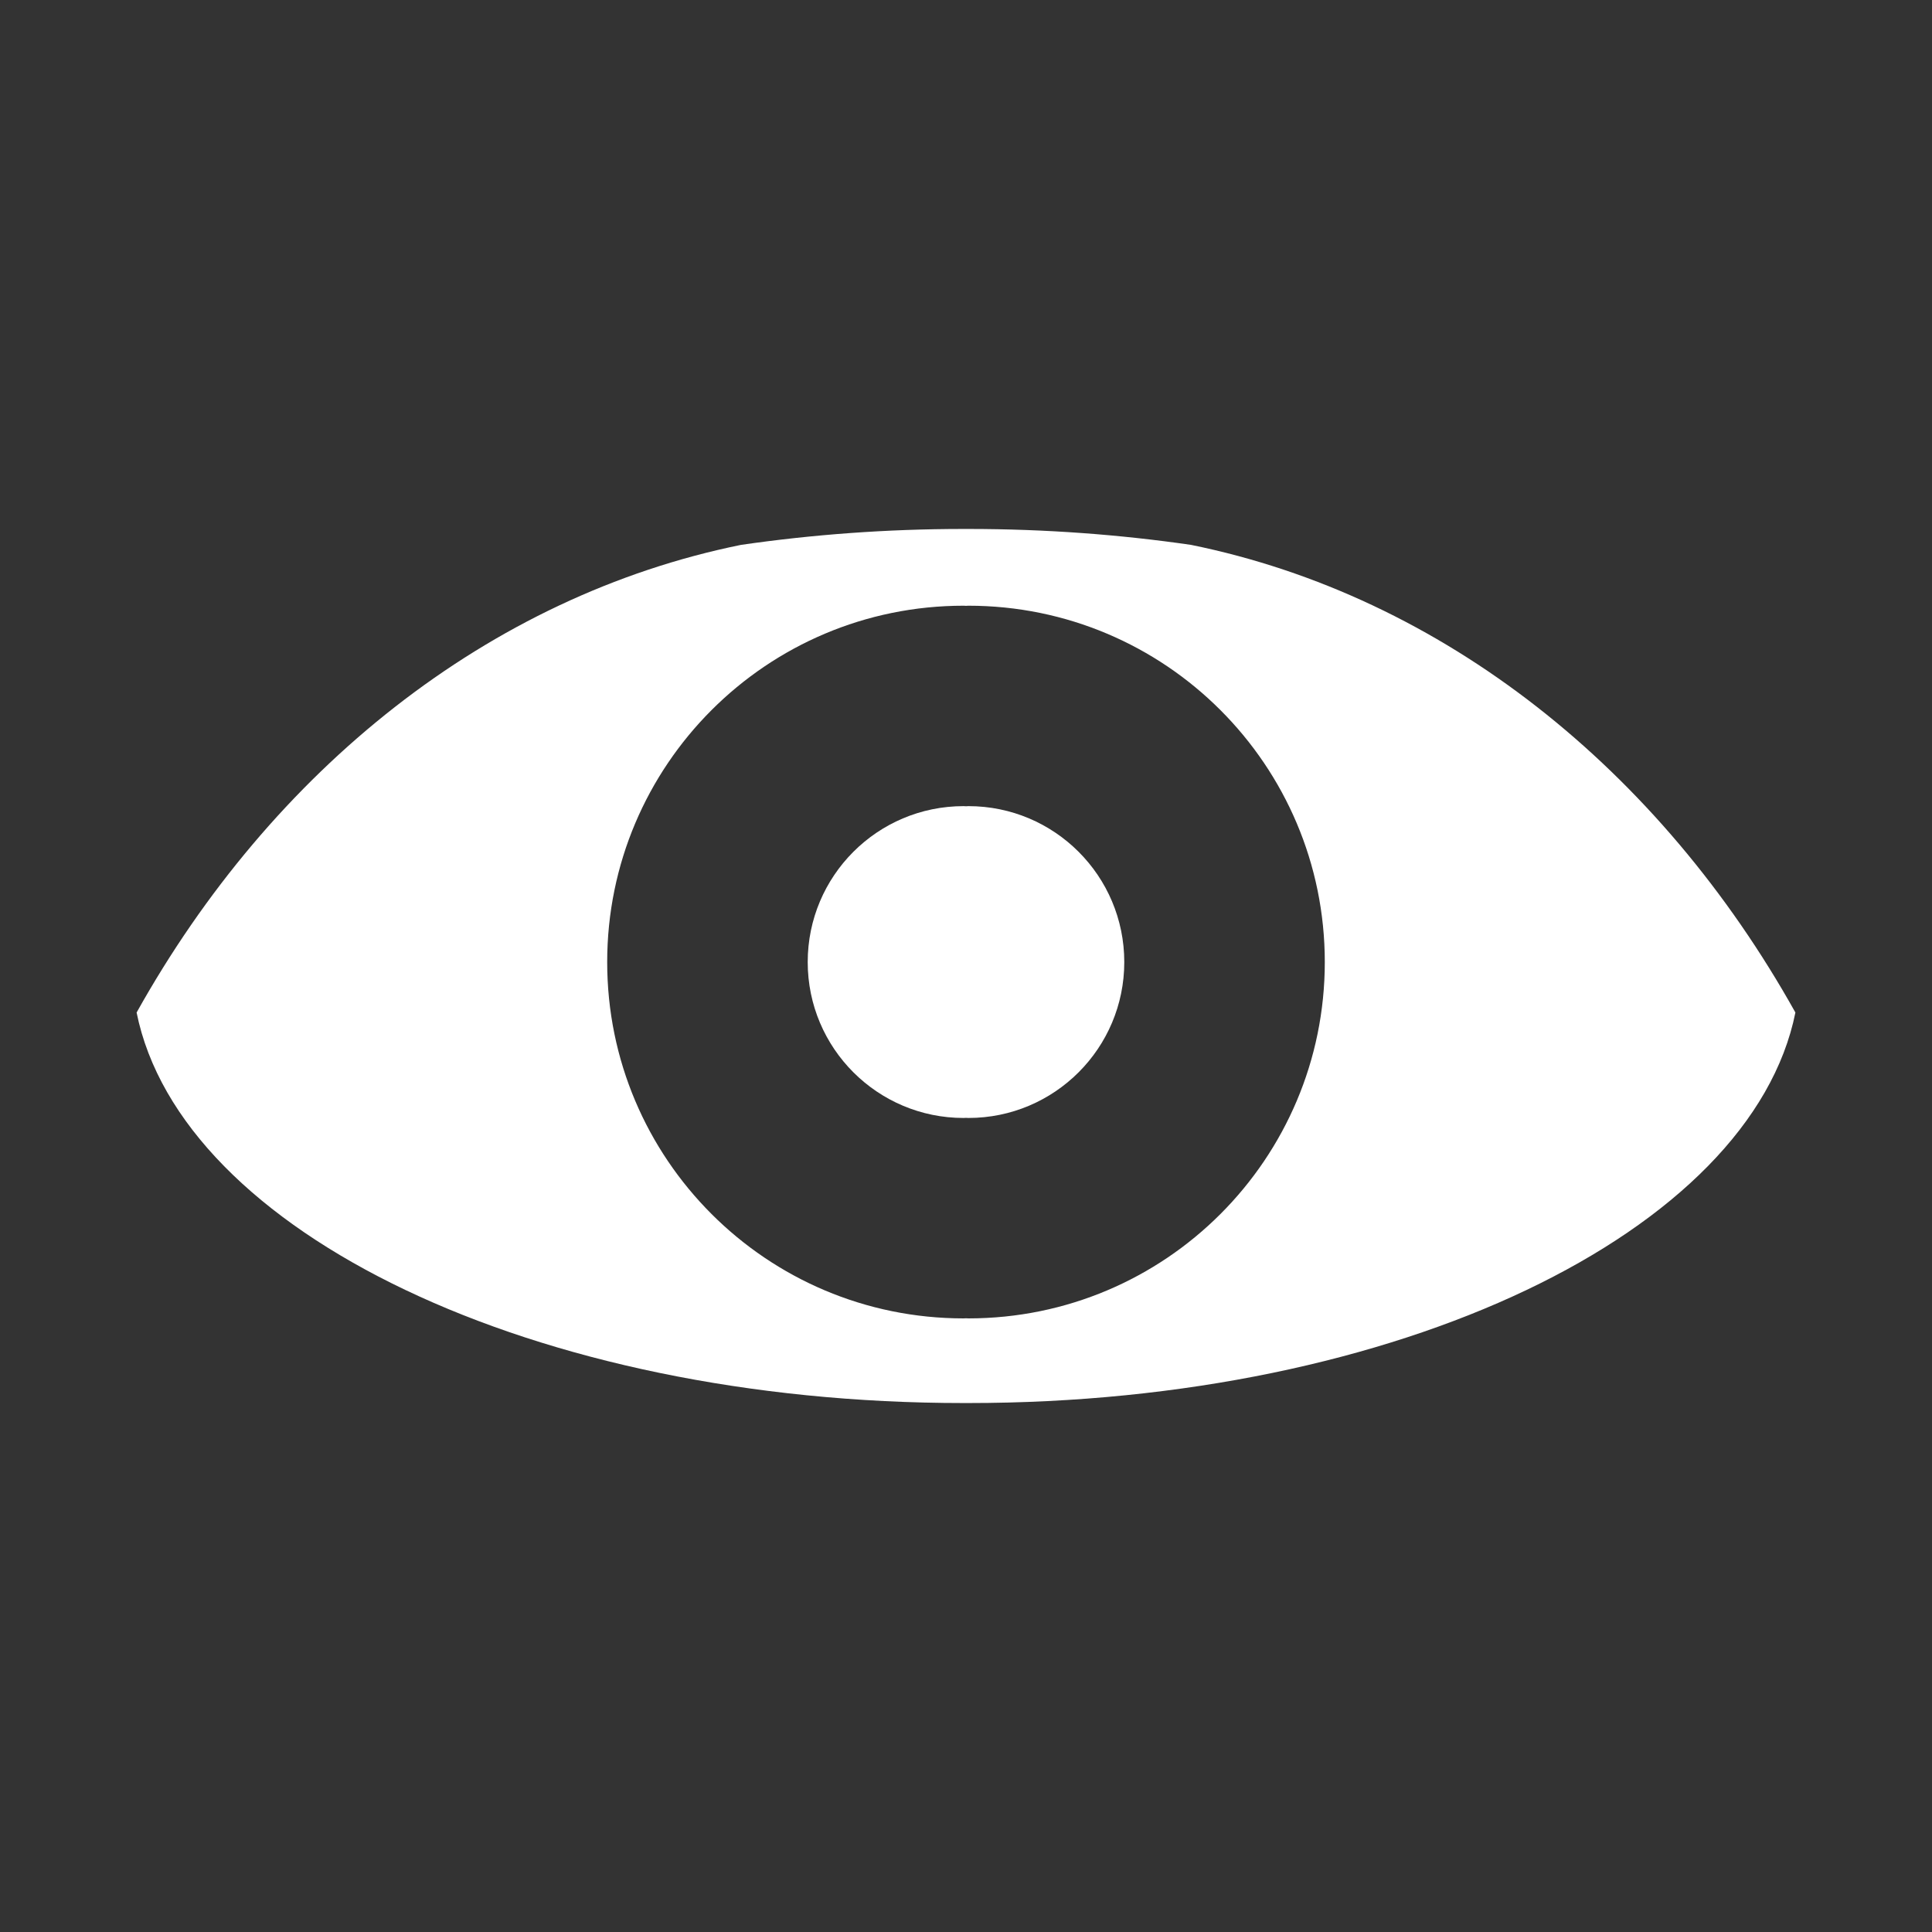 <?xml version="1.0" encoding="iso-8859-1"?>
<!-- Generator: Adobe Illustrator 16.0.0, SVG Export Plug-In . SVG Version: 6.00 Build 0)  -->
<!DOCTYPE svg PUBLIC "-//W3C//DTD SVG 1.1//EN" "http://www.w3.org/Graphics/SVG/1.1/DTD/svg11.dtd">
<svg version="1.1" id="&#x56FE;&#x5C42;_1" xmlns="http://www.w3.org/2000/svg" xmlns:xlink="http://www.w3.org/1999/xlink" x="0px"
	 y="0px" width="198px" height="198px" viewBox="0 0 198 198" style="enable-background:new 0 0 198 198;" xml:space="preserve">
<rect x="0" y="0" width="198" height="198" fill="#333333" stroke="none"/>
<g>
	<path fill="#fff" d="M99.245,82.616c-0.083,0-0.16,0.014-0.244,0.014c-0.083,0-0.16-0.014-0.244-0.014c-8.825,0-15.979,7.153-15.979,15.982
		c0,8.822,7.153,15.976,15.979,15.976c0.084,0,0.161-0.013,0.244-0.013c0.084,0,0.161,0.013,0.244,0.013
		c8.822,0,15.976-7.153,15.976-15.976C115.221,89.77,108.067,82.616,99.245,82.616z"/>
	<path fill="#fff" d="M122.059,55.841c-7.265-1.053-14.909-1.631-22.813-1.631c-0.083,0-0.164,0-0.244,0c-0.083,0-0.16,0-0.244,0
		c-7.907,0-15.548,0.578-22.813,1.631C50.079,61.1,27.888,78.896,14,103.768c4.533,22.493,40.745,40.022,84.757,40.022
		c0.084,0,0.161,0,0.244,0c0.08,0,0.161,0,0.244,0c44.01,0,80.221-17.529,84.755-40.022C170.114,78.896,147.92,61.1,122.059,55.841z
		 M99.245,135.115c-0.083,0-0.16-0.01-0.244-0.013c-0.083,0.003-0.16,0.013-0.244,0.013c-20.175,0-36.529-16.342-36.529-36.517
		s16.354-36.522,36.529-36.522c0.084,0,0.161,0.006,0.244,0.013c0.084-0.007,0.161-0.013,0.244-0.013
		c20.175,0,36.526,16.348,36.526,36.522S119.42,135.115,99.245,135.115z"/>
</g>
</svg>
